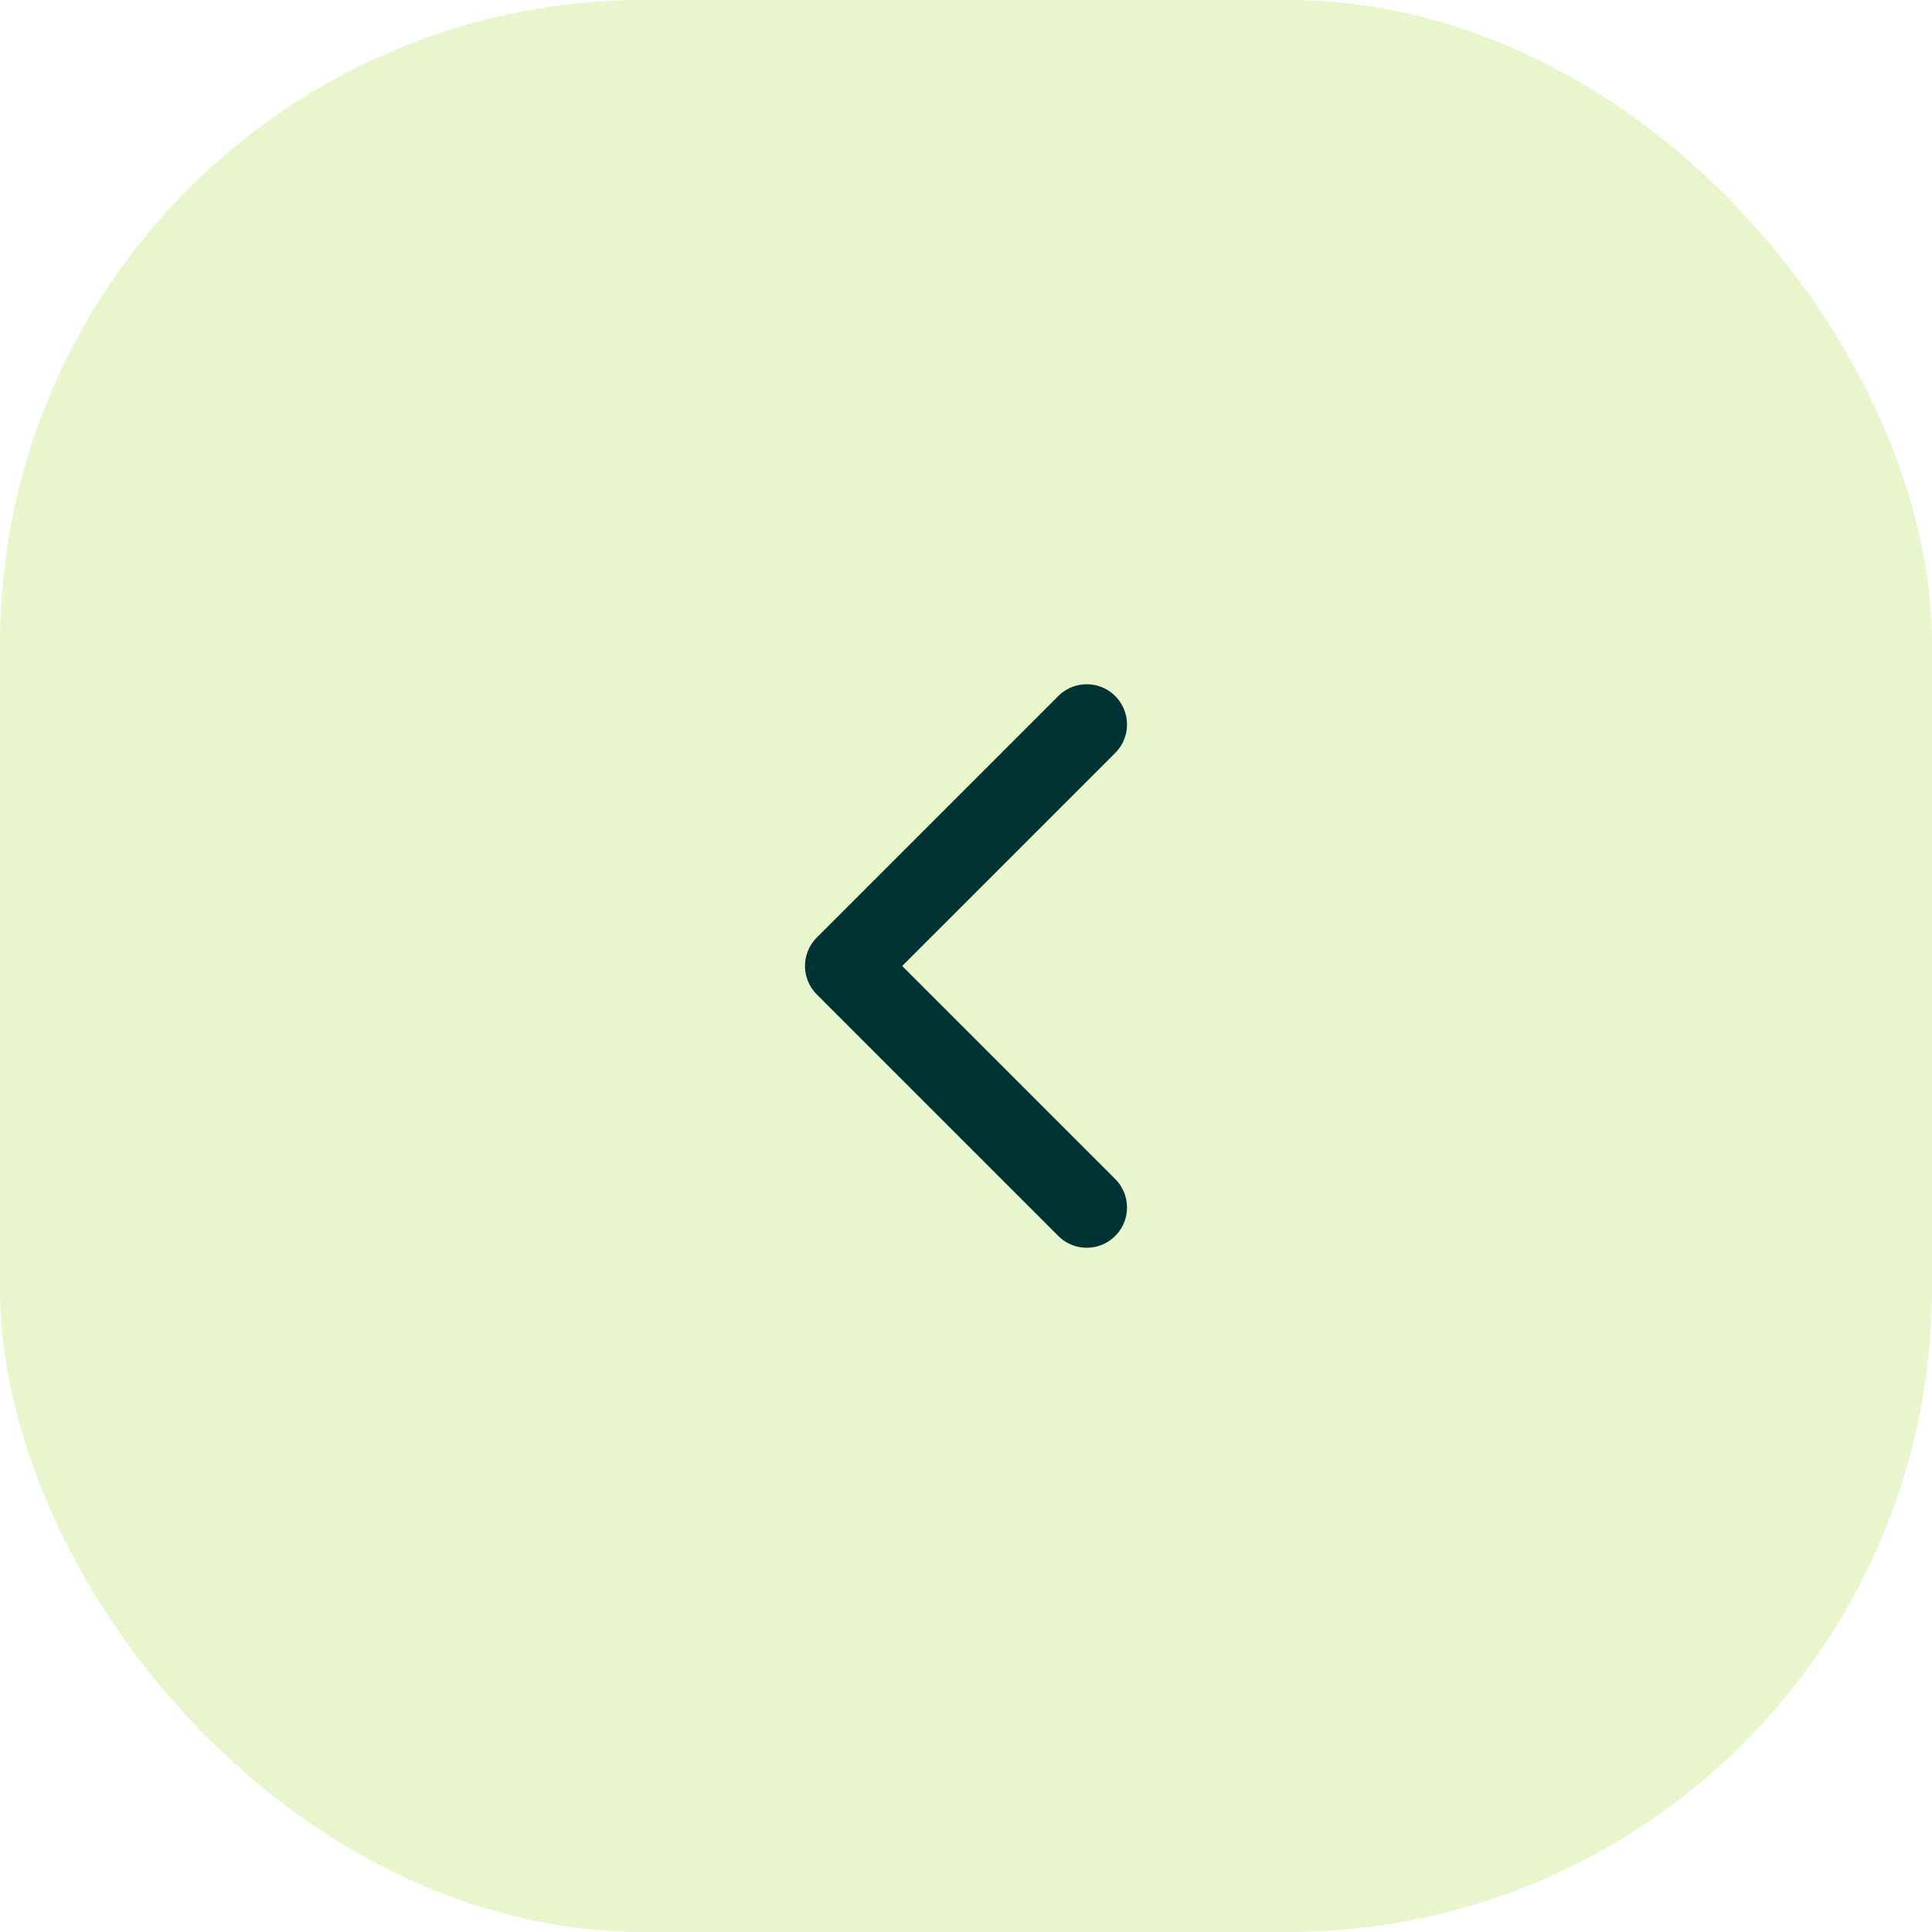 <svg width="48" height="48" viewBox="0 0 48 48" fill="none" xmlns="http://www.w3.org/2000/svg">
<rect width="48" height="48" rx="16" fill="#B5DC58" fill-opacity="0.3"/>
<path d="M27 30L21 24L27 18" stroke="#003334" stroke-width="2" stroke-linecap="round" stroke-linejoin="round"/>
</svg>
